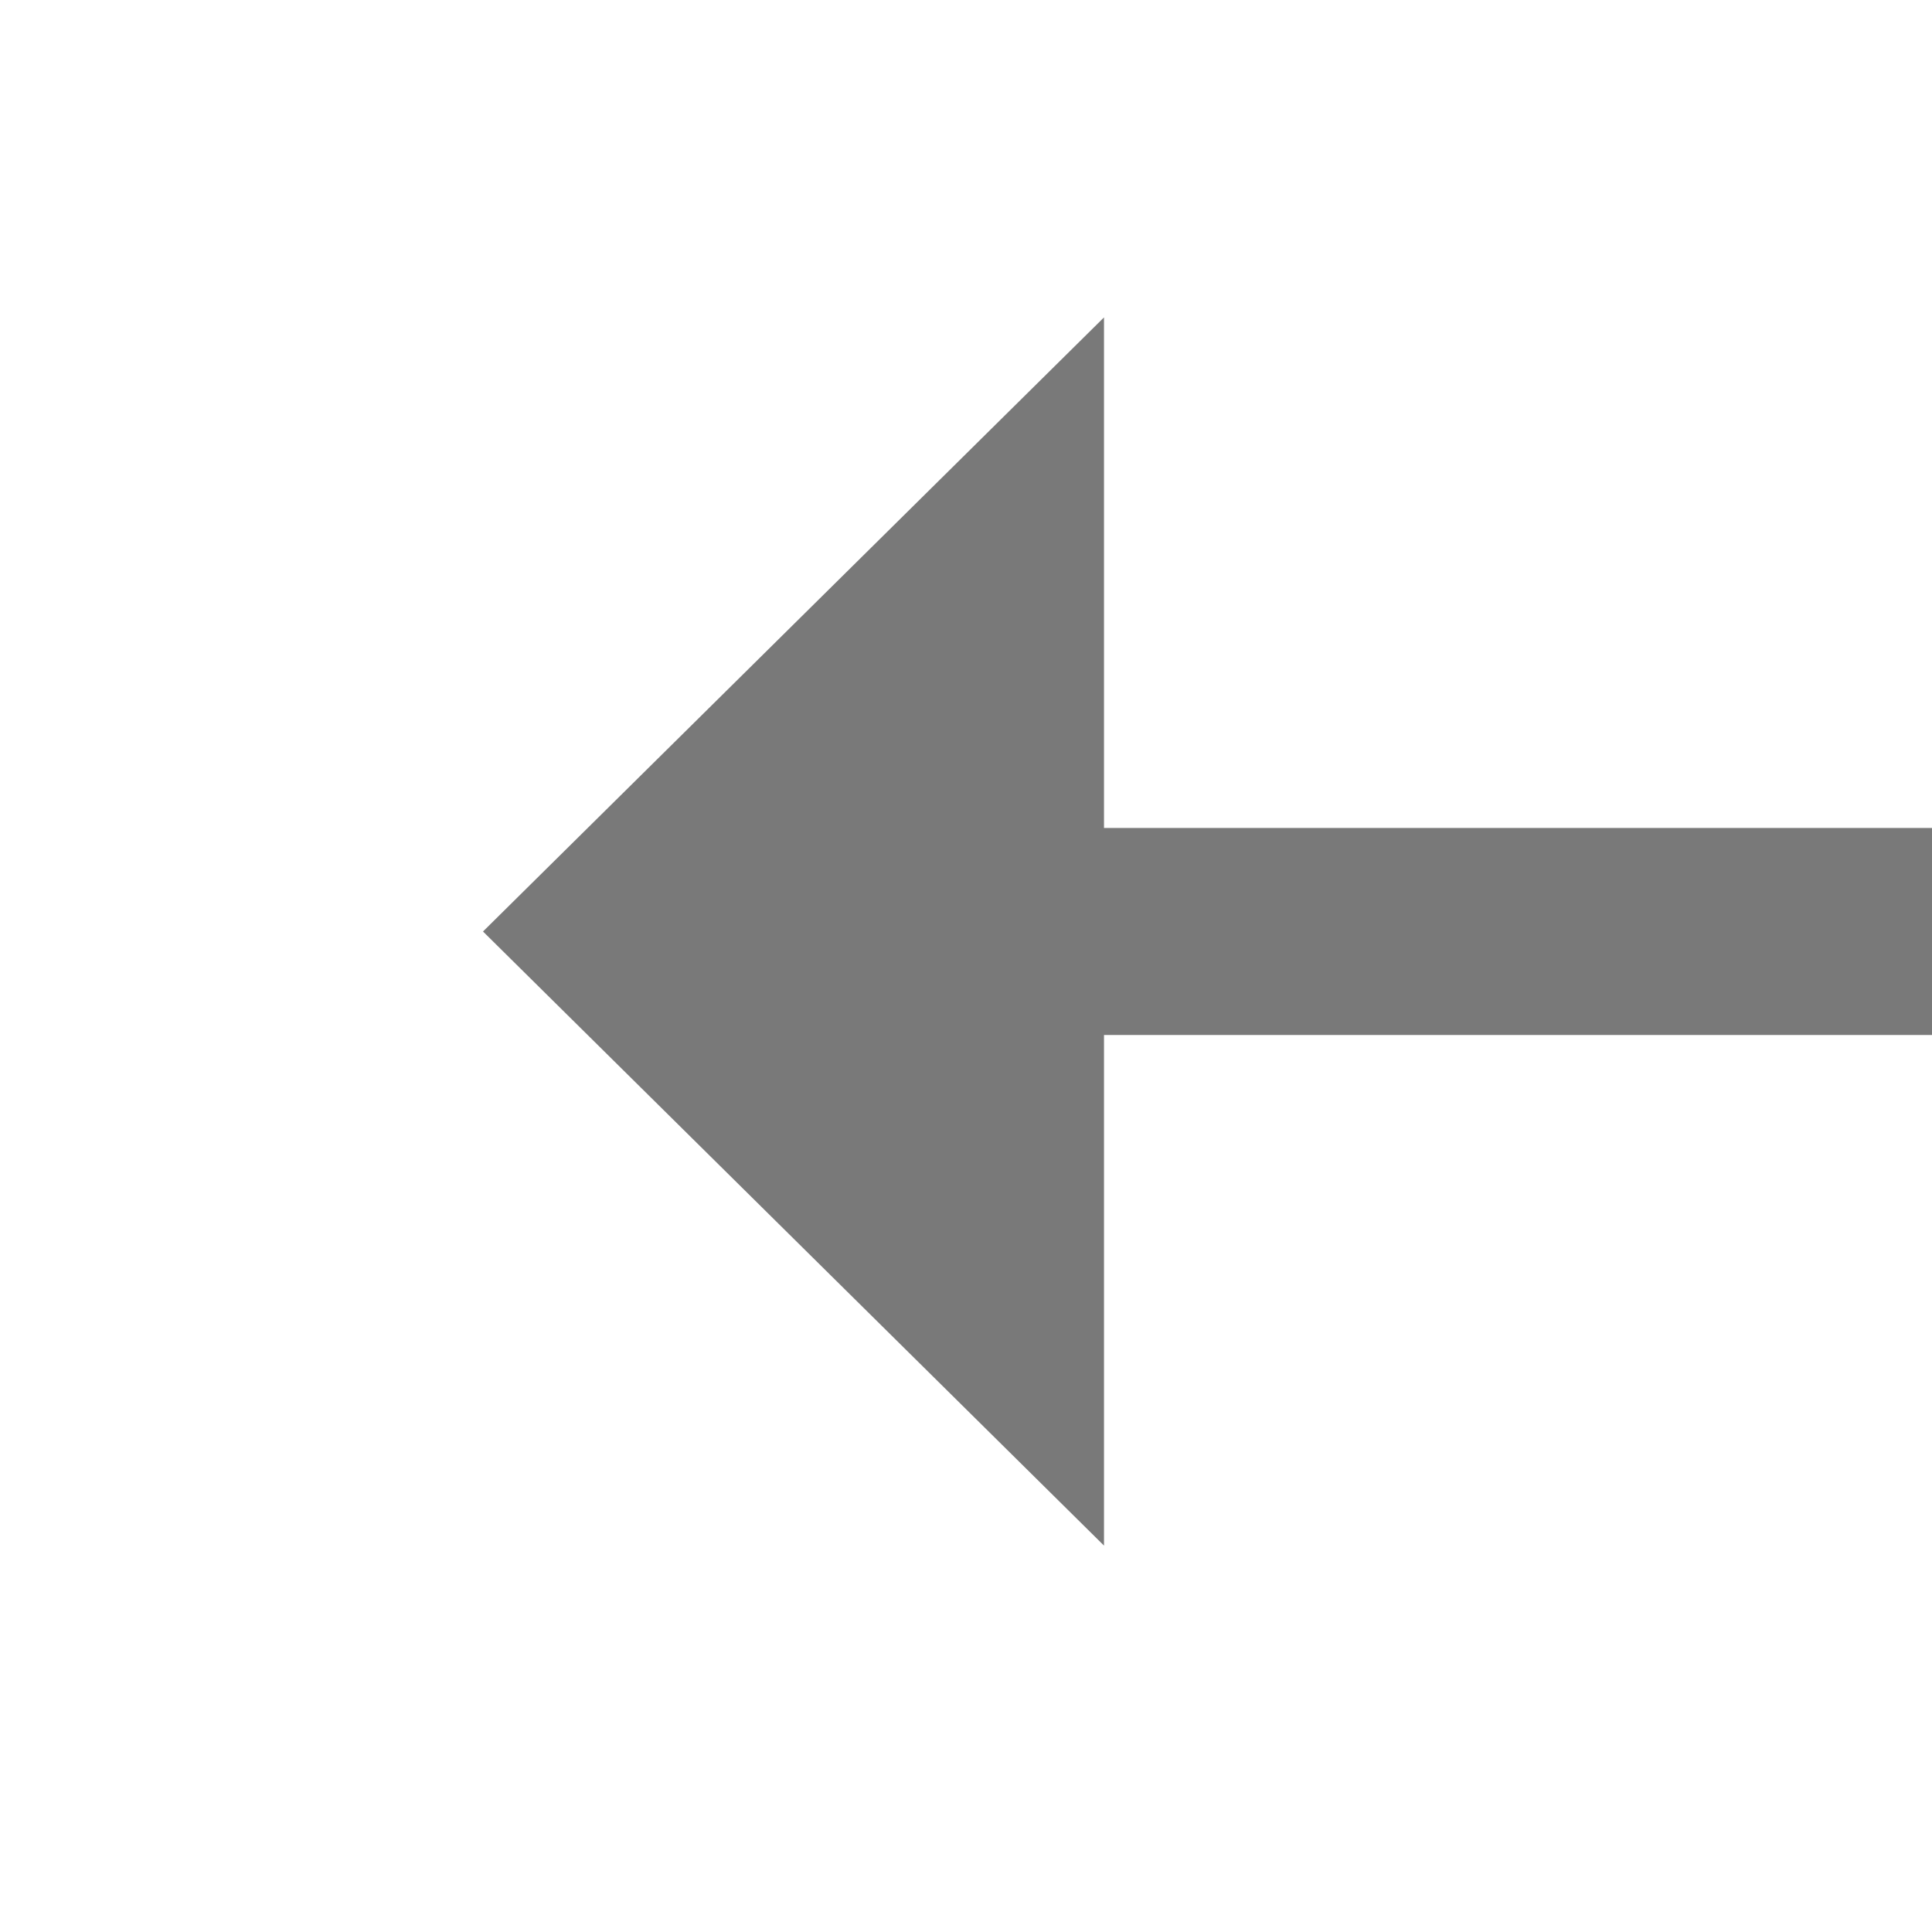 ﻿<?xml version="1.0" encoding="utf-8"?>
<svg version="1.1" xmlns:xlink="http://www.w3.org/1999/xlink" width="28px" height="28px" preserveAspectRatio="xMinYMid meet" viewBox="886 461  28 26" xmlns="http://www.w3.org/2000/svg">
  <g transform="matrix(0 1 -1 0 1374 -426 )">
    <path d="M 890.6 472  L 899.5 481  L 908.4 472  L 890.6 472  Z " fill-rule="nonzero" fill="#797979" stroke="none" />
    <path d="M 899.5 377  L 899.5 474  " stroke-width="3" stroke="#797979" fill="none" />
  </g>
</svg>